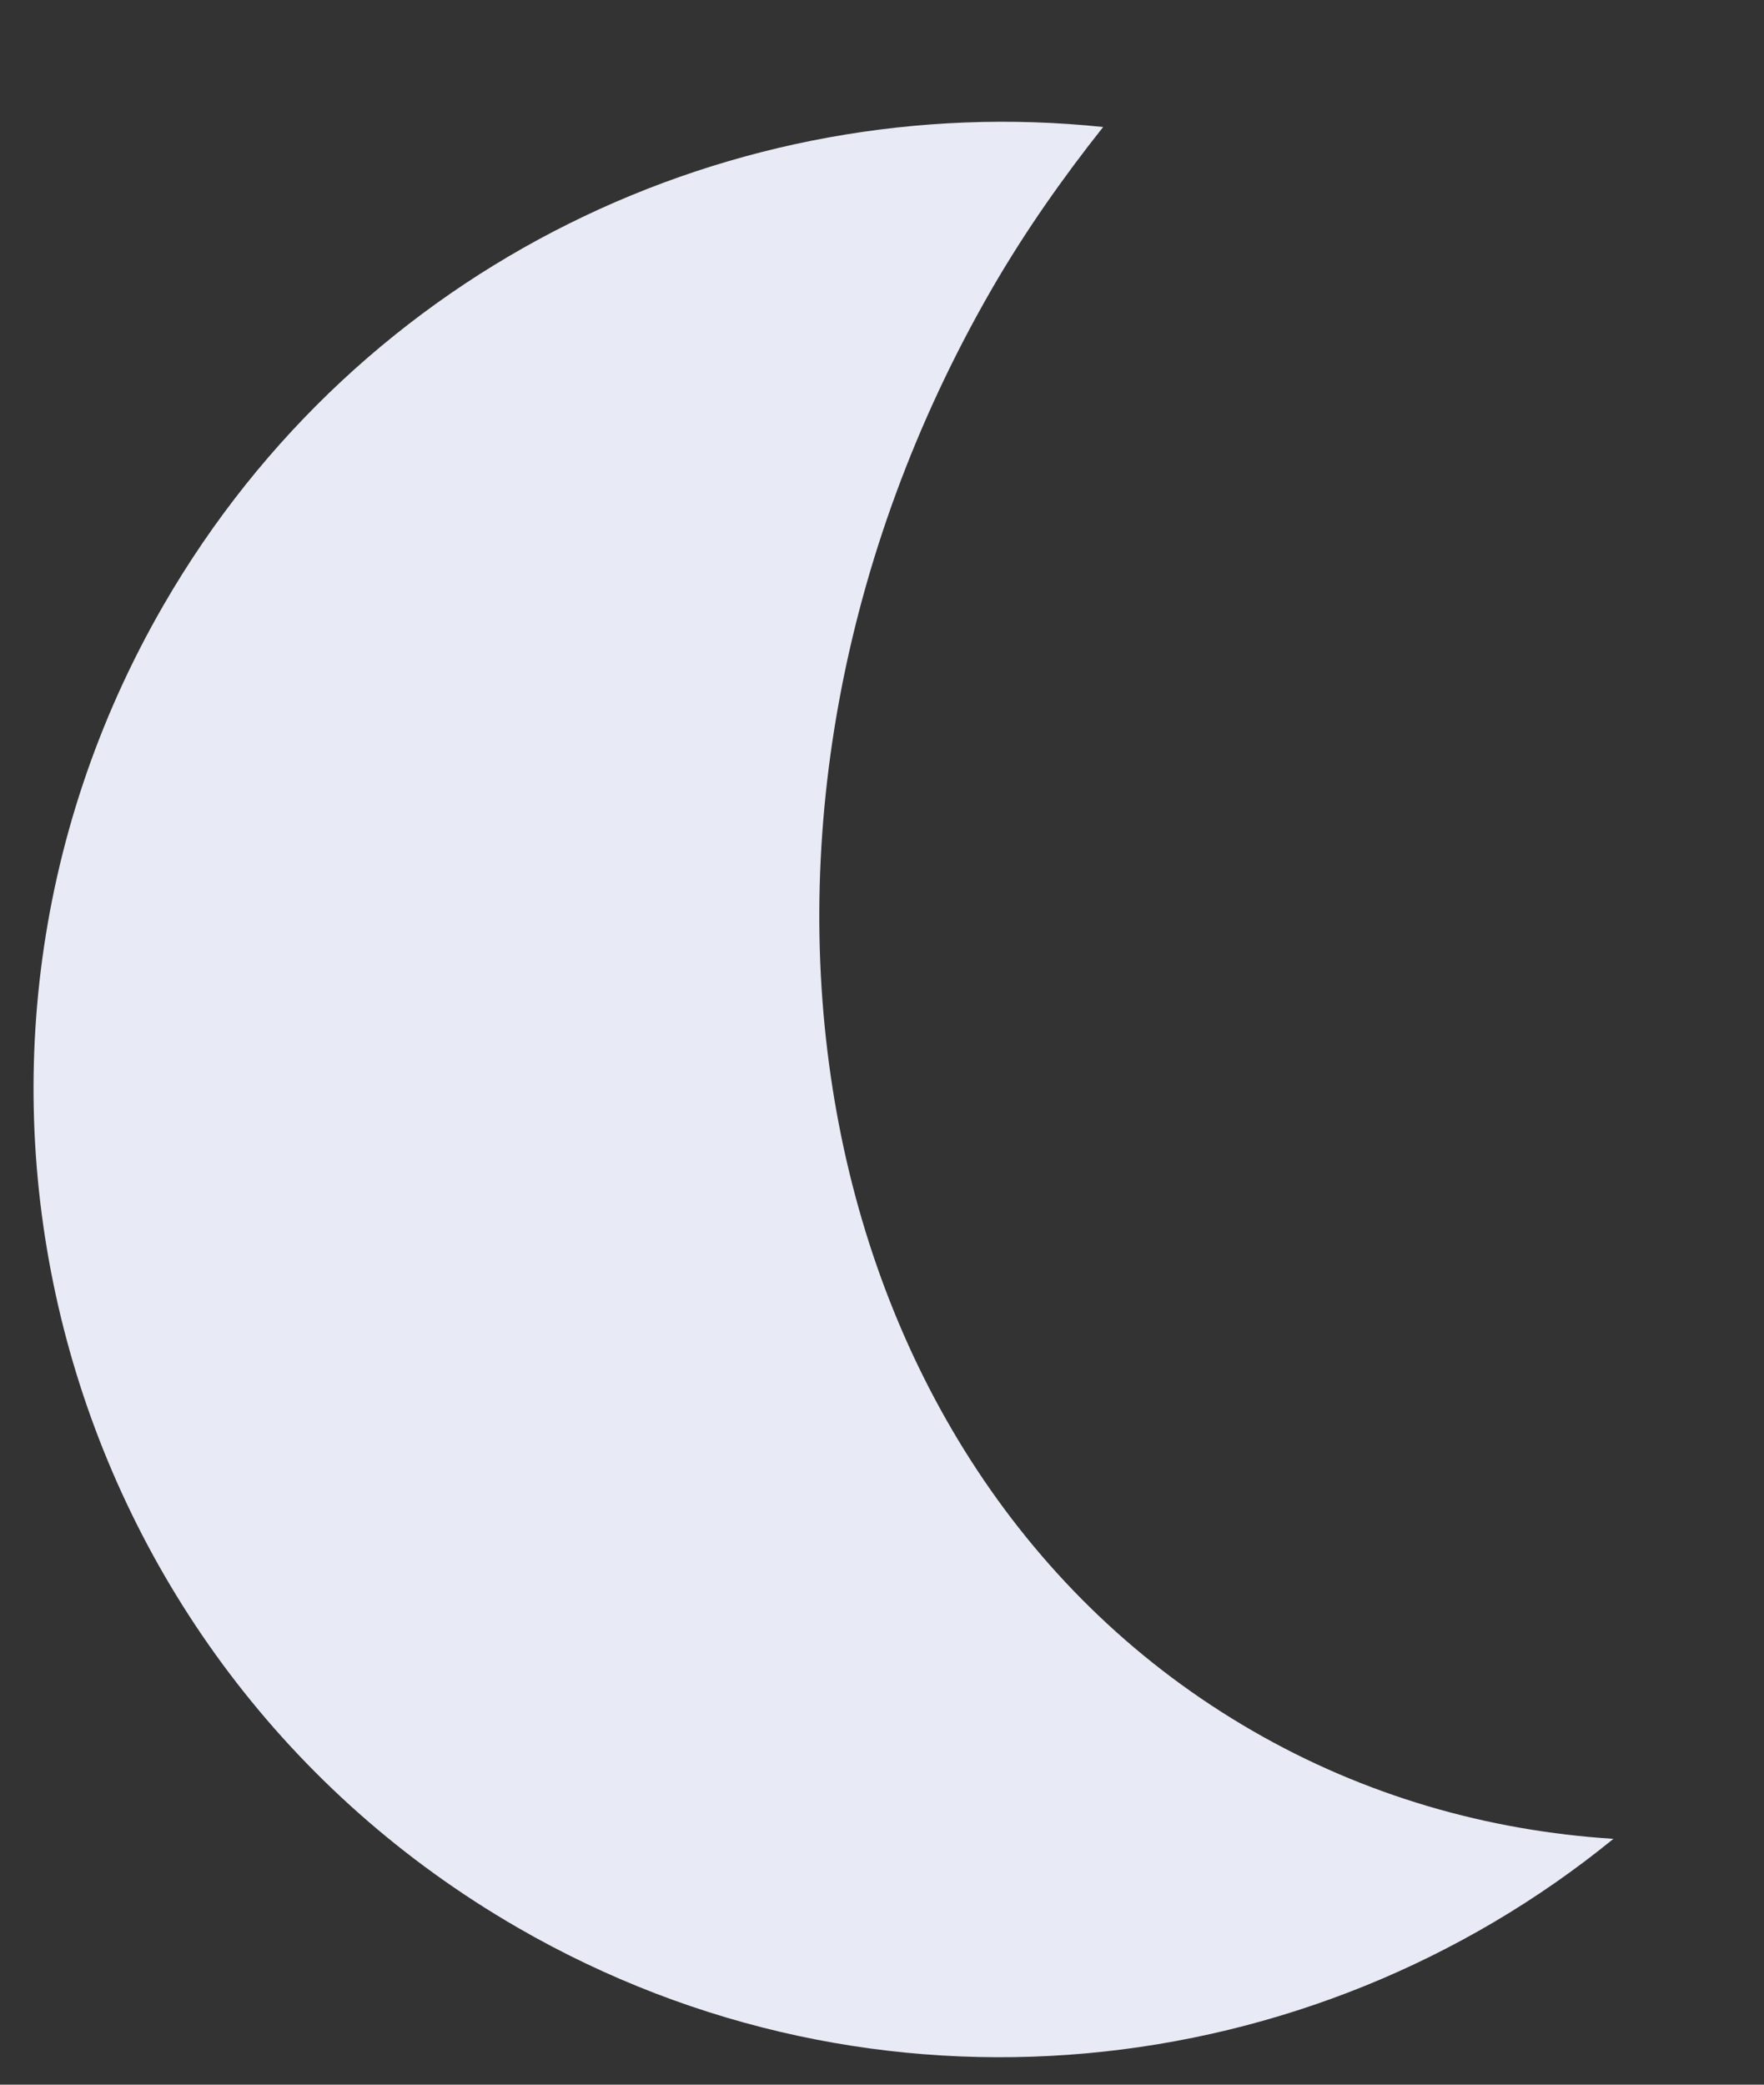 <svg width="11" height="13" viewBox="0 0 11 13" fill="none" xmlns="http://www.w3.org/2000/svg">
<rect x="0" y="0" width="11" height="13" fill="#333333" stroke="none"/>
<path d="M6.186 1.8C4.26 5.137 4.987 9.163 7.81 10.793C8.512 11.199 9.278 11.417 10.061 11.467C8.174 13.005 5.463 13.311 3.229 12.021C0.341 10.354 -0.648 6.662 1.019 3.775C2.249 1.644 4.581 0.552 6.879 0.792C6.63 1.106 6.395 1.439 6.186 1.8Z" fill="#E8EBF5"/>
</svg>
